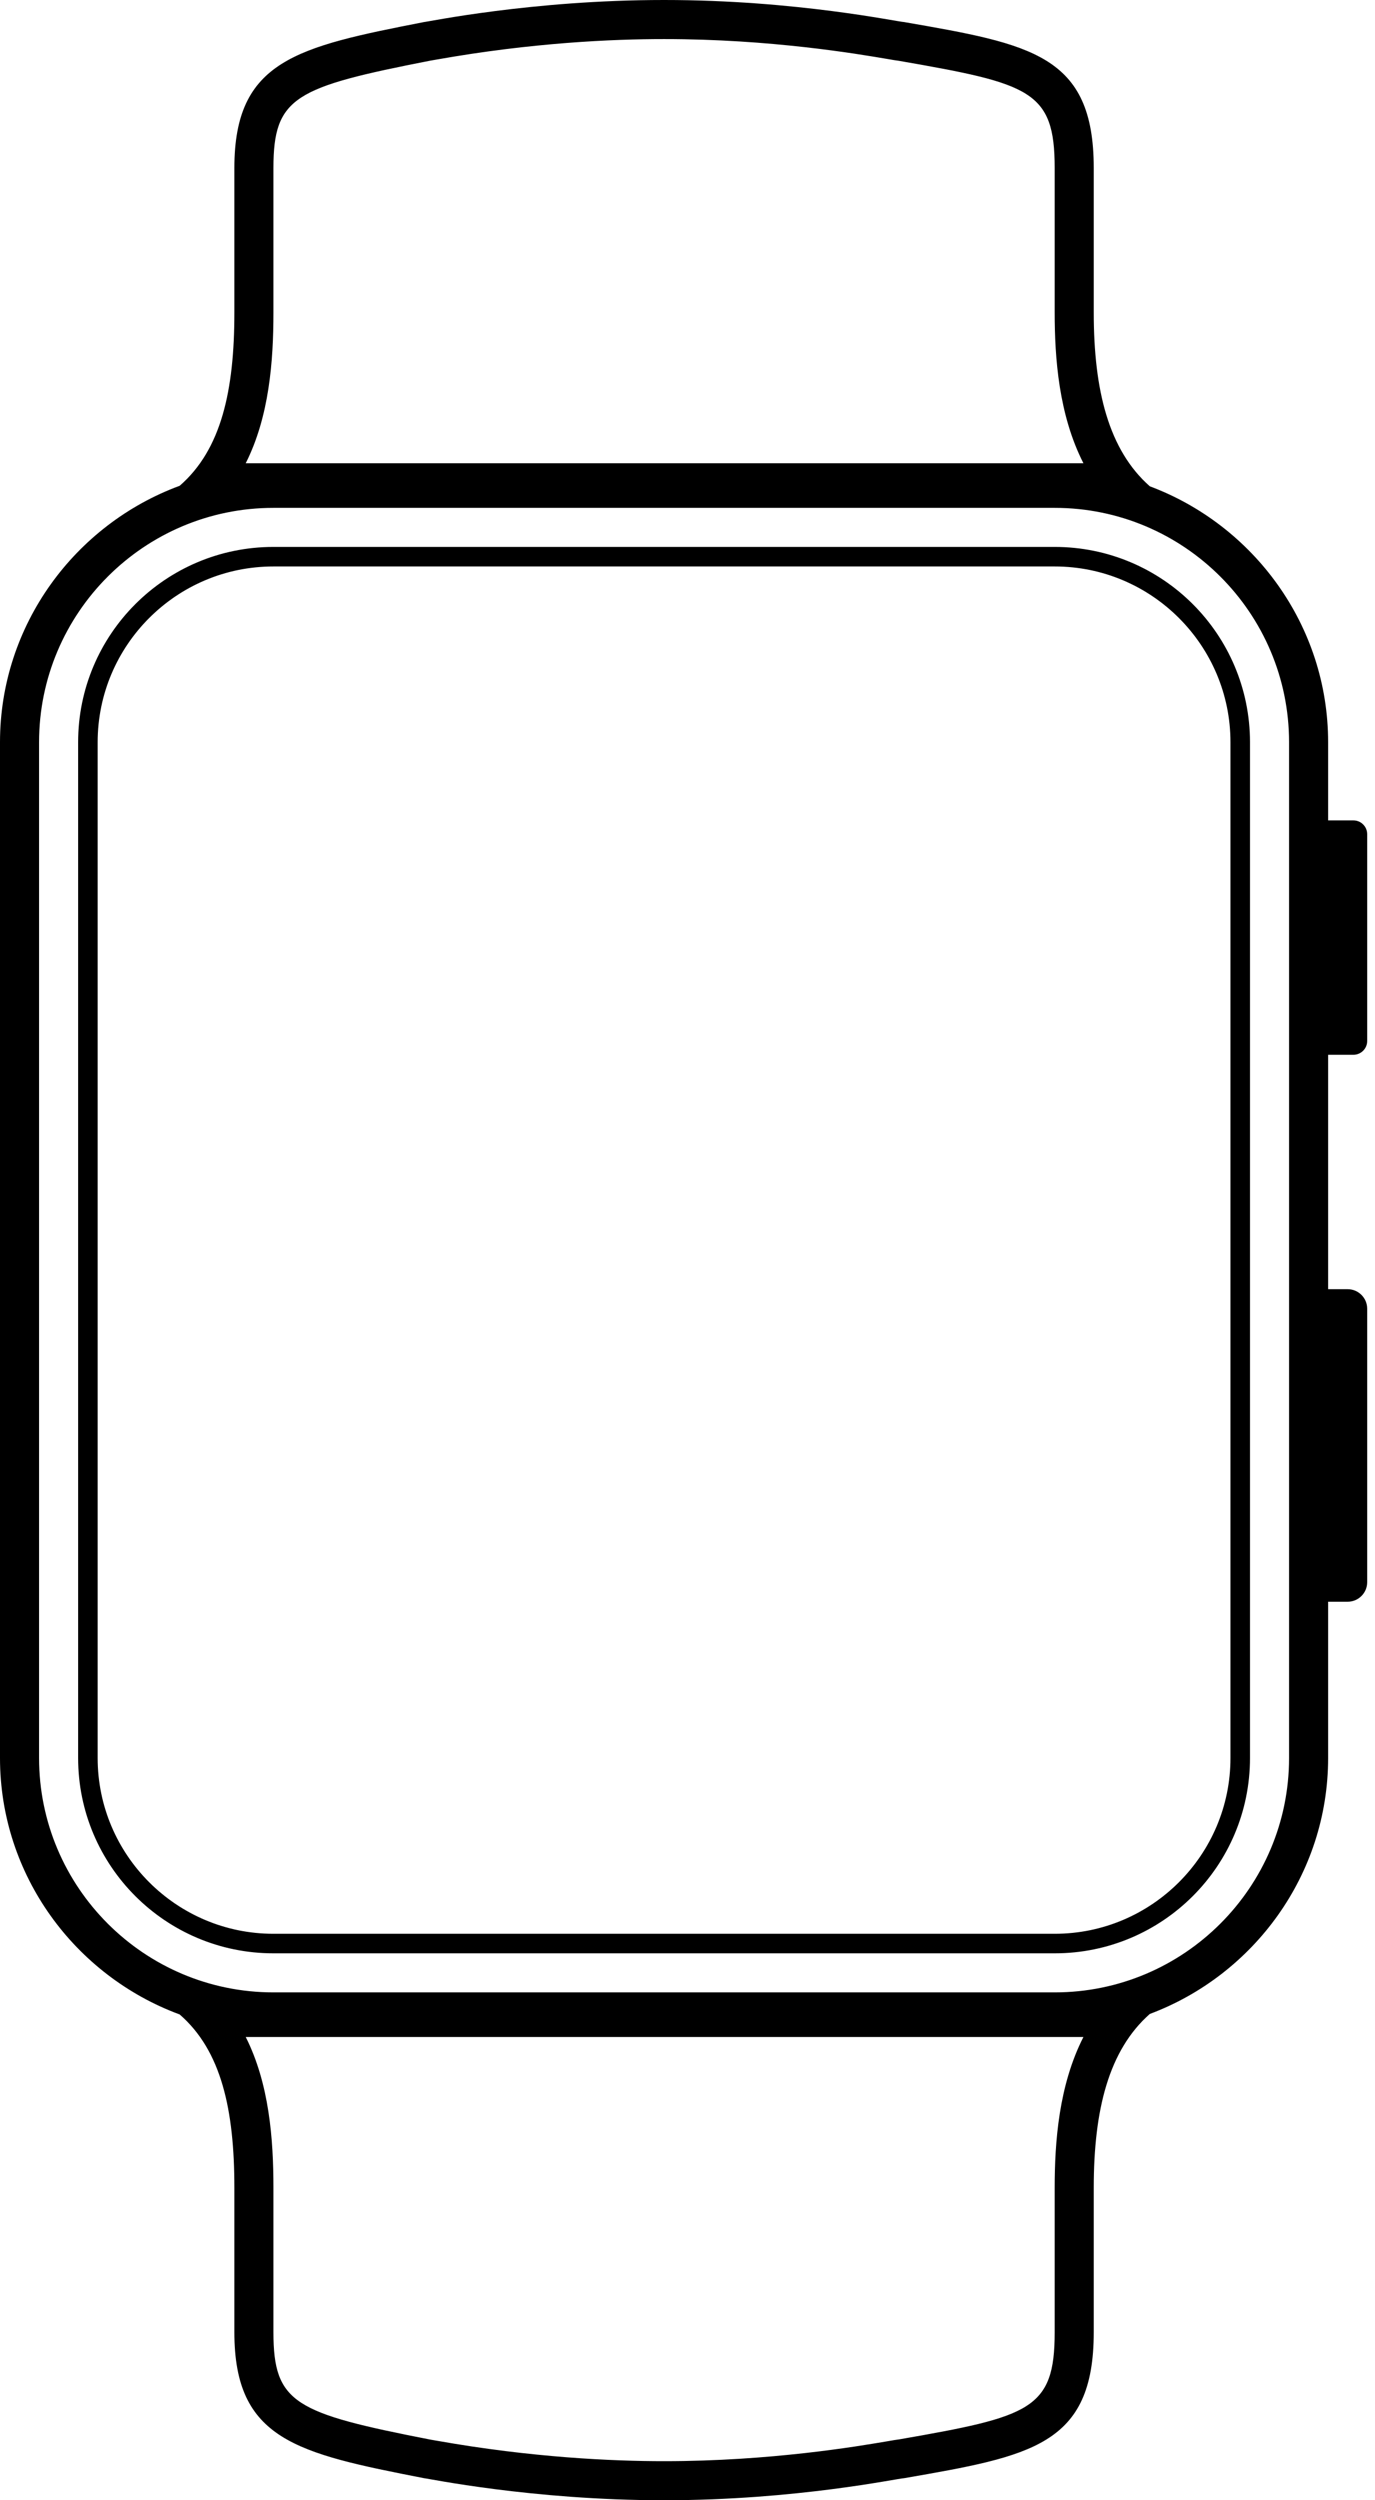 <svg width="44" height="80" viewBox="0 0 44 80" fill="none" xmlns="http://www.w3.org/2000/svg">
<g id="Apple-Icons">
<g id="128px">
<path id="Apple-Watch" fill-rule="evenodd" clip-rule="evenodd" d="M41.25 56.25C41.25 60.386 37.886 63.75 33.75 63.75H8.75C4.614 63.75 1.25 60.386 1.25 56.25V23.75C1.25 19.614 4.614 16.25 8.75 16.25H33.75C37.886 16.25 41.25 19.614 41.25 23.75V56.25ZM33.75 70V74.626C33.75 77.098 32.964 77.323 28.771 78.053C28.683 78.063 28.57 78.082 28.377 78.116C27.459 78.272 24.664 78.75 21.25 78.75C19.611 78.75 17.017 78.636 13.97 78.094C13.884 78.078 13.821 78.067 13.768 78.059C9.446 77.213 8.75 76.904 8.75 74.626V70C8.75 68.441 8.615 66.667 7.863 65.177H34.67C33.878 66.729 33.75 68.551 33.75 70ZM8.75 10V5.374C8.75 3.096 9.446 2.788 13.768 1.941C13.821 1.933 13.884 1.922 13.97 1.906C17.017 1.364 19.611 1.25 21.25 1.25C24.664 1.25 27.459 1.728 28.377 1.884C28.57 1.917 28.683 1.937 28.771 1.947C32.96 2.676 33.75 2.896 33.75 5.374V10C33.75 11.449 33.878 13.271 34.67 14.823H7.863C8.615 13.333 8.75 11.559 8.75 10ZM43.308 33.75C43.552 33.75 43.75 33.552 43.75 33.308V26.692C43.75 26.448 43.552 26.25 43.308 26.25H42.5V23.75C42.5 20.008 40.115 16.804 36.794 15.56C35.483 14.402 35 12.504 35 10V5.374C35 1.752 32.996 1.413 28.933 0.706C28.757 0.706 25.489 0 21.25 0C17.011 0 13.655 0.706 13.567 0.706C9.504 1.501 7.5 1.929 7.5 5.374V10C7.5 12.494 7.084 14.385 5.749 15.544C2.406 16.777 0 19.992 0 23.75V56.25C0 60.008 2.406 63.222 5.749 64.456C7.084 65.615 7.5 67.506 7.5 70V74.626C7.5 78.071 9.504 78.499 13.567 79.294C13.655 79.294 17.011 80 21.25 80C25.489 80 28.757 79.294 28.933 79.294C32.996 78.587 35 78.248 35 74.626V70C35 67.496 35.483 65.598 36.794 64.44C40.115 63.196 42.5 59.992 42.5 56.25V51.25H43.125C43.47 51.25 43.75 50.97 43.75 50.625V41.875C43.75 41.53 43.47 41.25 43.125 41.25H42.5V33.75H43.308ZM39.375 56.25C39.375 59.352 36.852 61.875 33.75 61.875H8.75C5.648 61.875 3.125 59.352 3.125 56.25V23.75C3.125 20.648 5.648 18.125 8.75 18.125H33.75C36.852 18.125 39.375 20.648 39.375 23.75V56.25ZM33.75 17.5H8.75C5.298 17.5 2.5 20.298 2.5 23.75V56.25C2.5 59.702 5.298 62.5 8.75 62.5H33.75C37.202 62.5 40 59.702 40 56.25V23.75C40 20.298 37.202 17.5 33.75 17.5Z" fill="black"/>
</g>
</g>
</svg>

